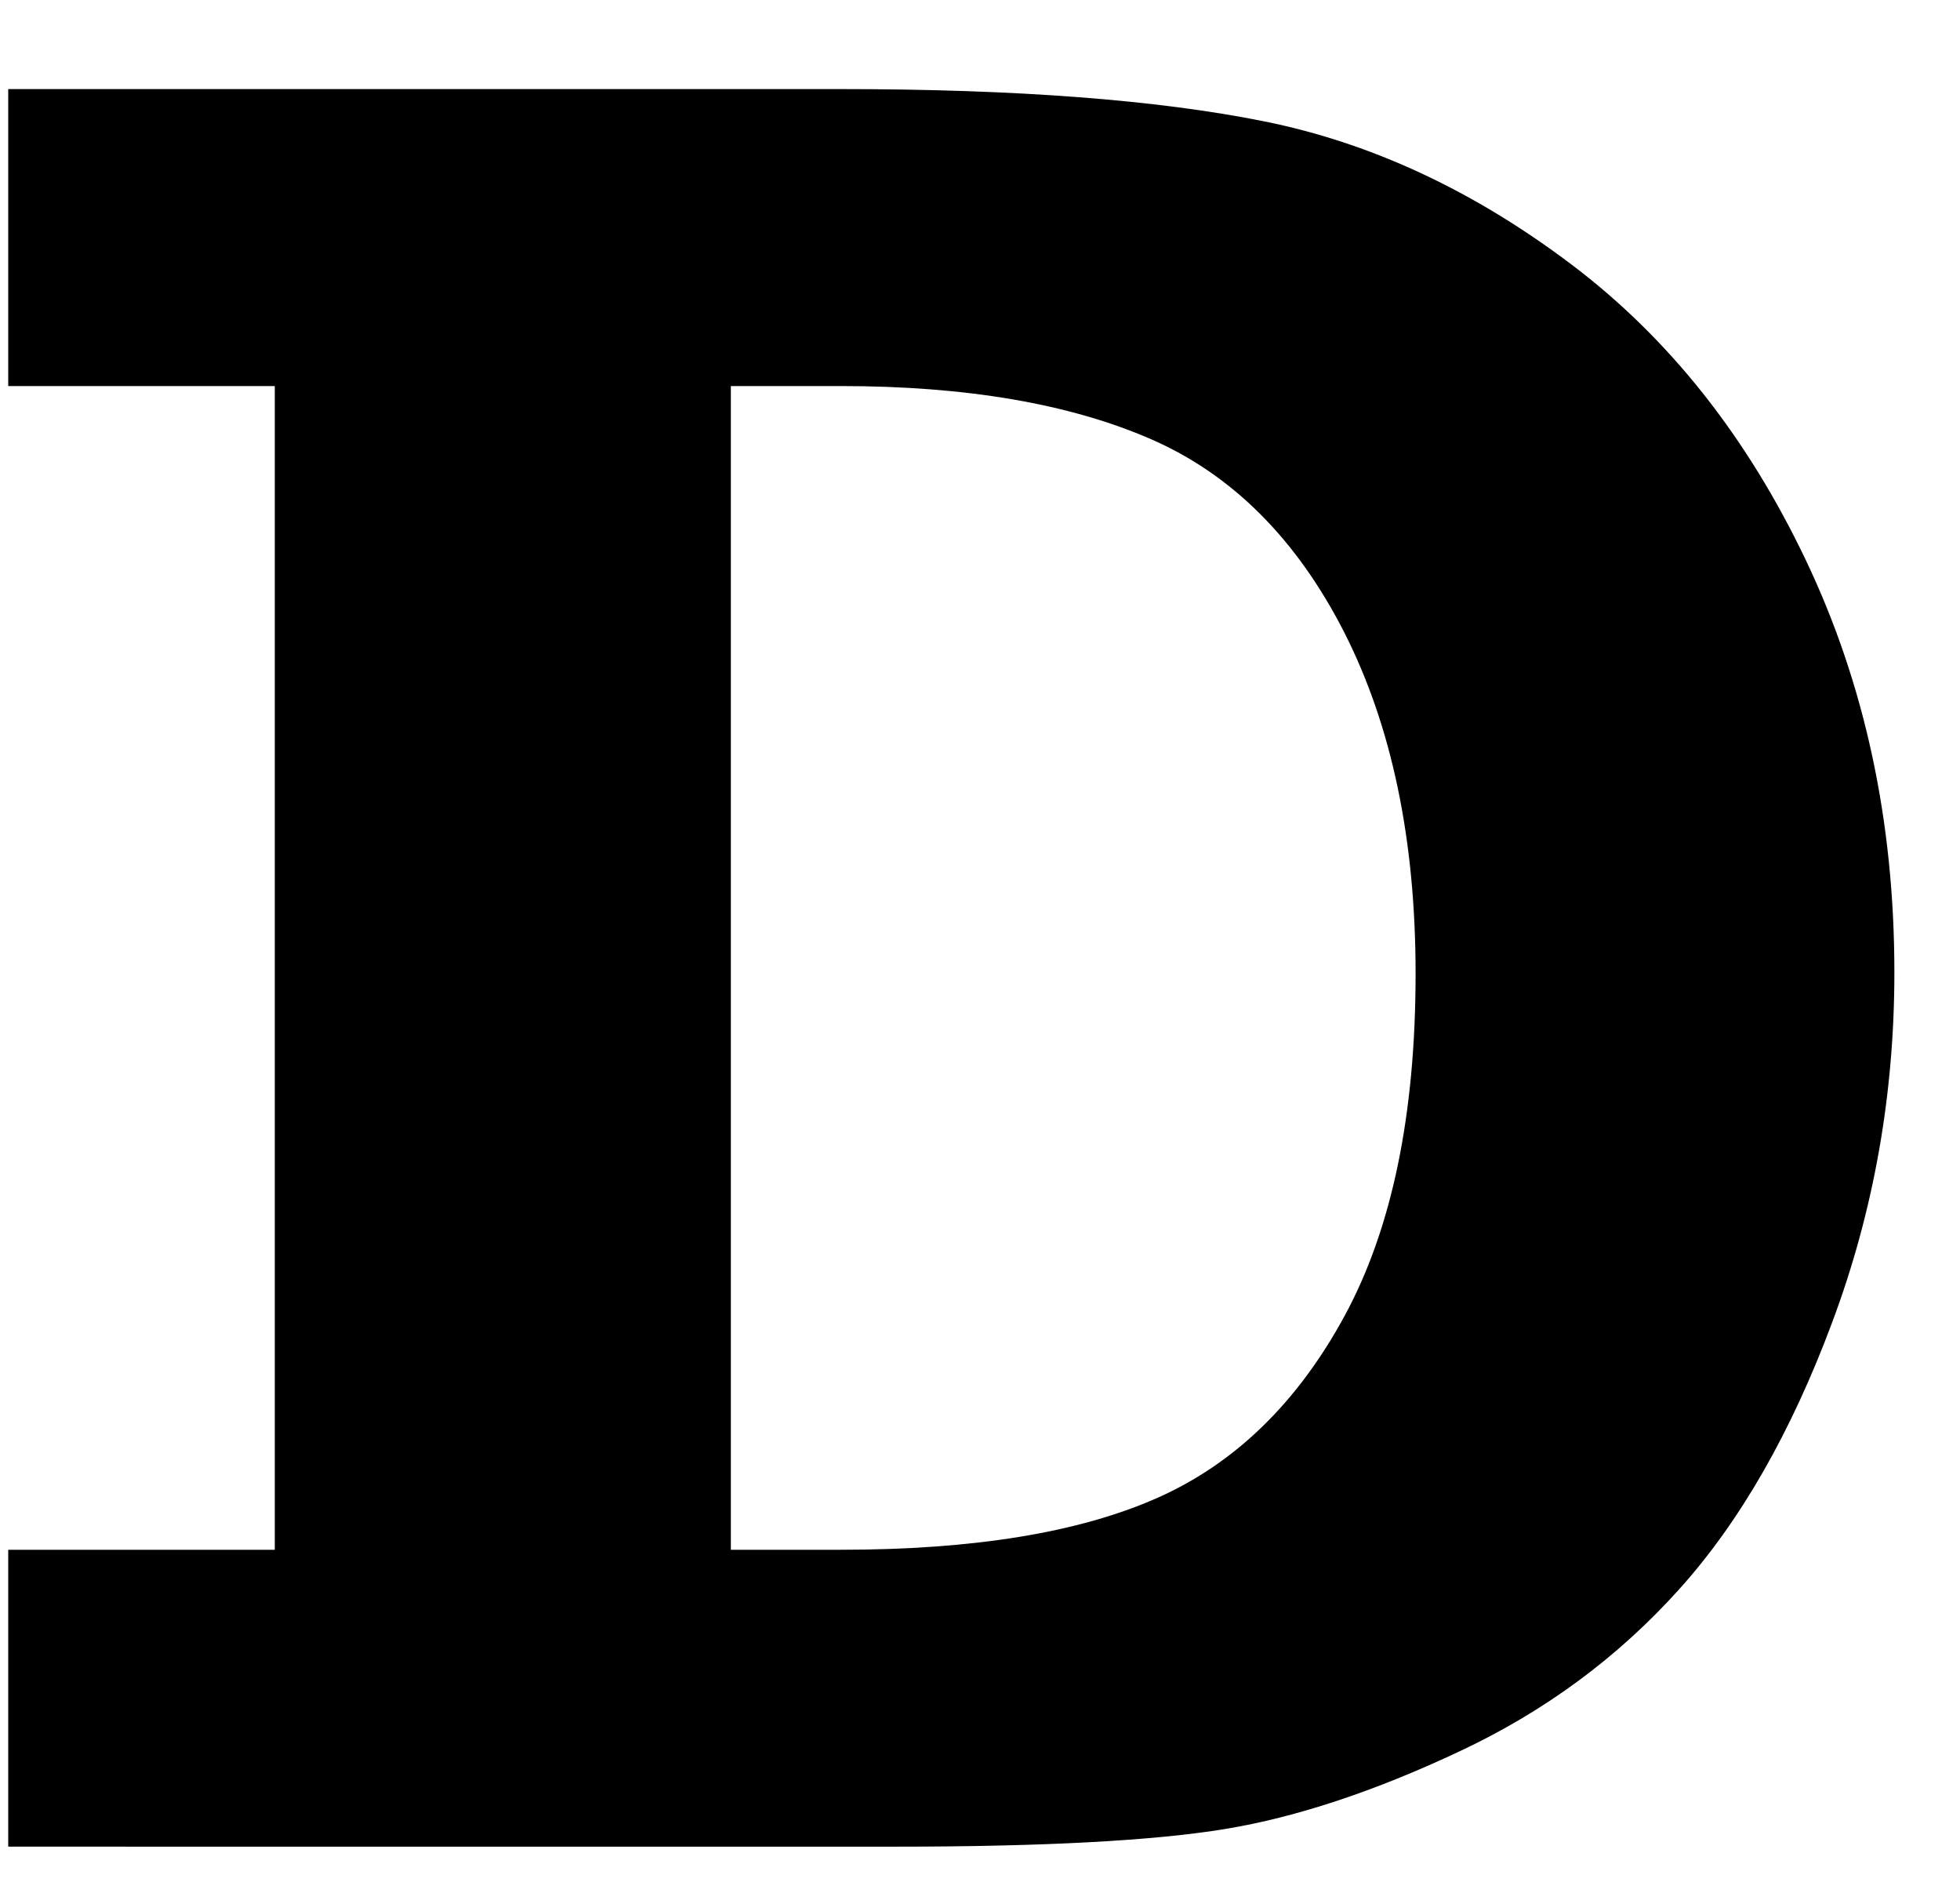 <?xml version="1.0" encoding="utf-8"?>
<!-- Generator: Adobe Illustrator 15.1.0, SVG Export Plug-In . SVG Version: 6.00 Build 0)  -->
<!DOCTYPE svg PUBLIC "-//W3C//DTD SVG 1.1//EN" "http://www.w3.org/Graphics/SVG/1.1/DTD/svg11.dtd">
<svg version="1.1" id="Ebene_1" xmlns="http://www.w3.org/2000/svg" xmlns:xlink="http://www.w3.org/1999/xlink" x="0px" y="0px"
	 width="25px" height="24.143px" viewBox="0 0 25 24.143" enable-background="new 0 0 25 24.143" xml:space="preserve">
<path d="M0.105,23.55v-3.787h3.4V4.923h-3.4V1.136h10.619c2.234,0,4.034,0.137,5.398,0.411c1.364,0.274,2.669,0.881,3.916,1.821
	s2.245,2.199,2.997,3.778s1.128,3.33,1.128,5.253c0,1.558-0.263,3.043-0.79,4.455c-0.526,1.413-1.179,2.552-1.958,3.416
	c-0.779,0.865-1.71,1.553-2.795,2.062c-1.085,0.511-2.082,0.841-2.989,0.991c-0.908,0.15-2.312,0.226-4.214,0.226H0.105z
	 M9.322,19.763h1.402c1.697,0,3.042-0.22,4.037-0.661c0.993-0.44,1.791-1.217,2.393-2.328c0.602-1.112,0.902-2.565,0.902-4.359
	c0-1.708-0.304-3.158-0.91-4.351C16.538,6.873,15.716,6.051,14.68,5.6s-2.355-0.677-3.956-0.677H9.322V19.763z"/>
</svg>
